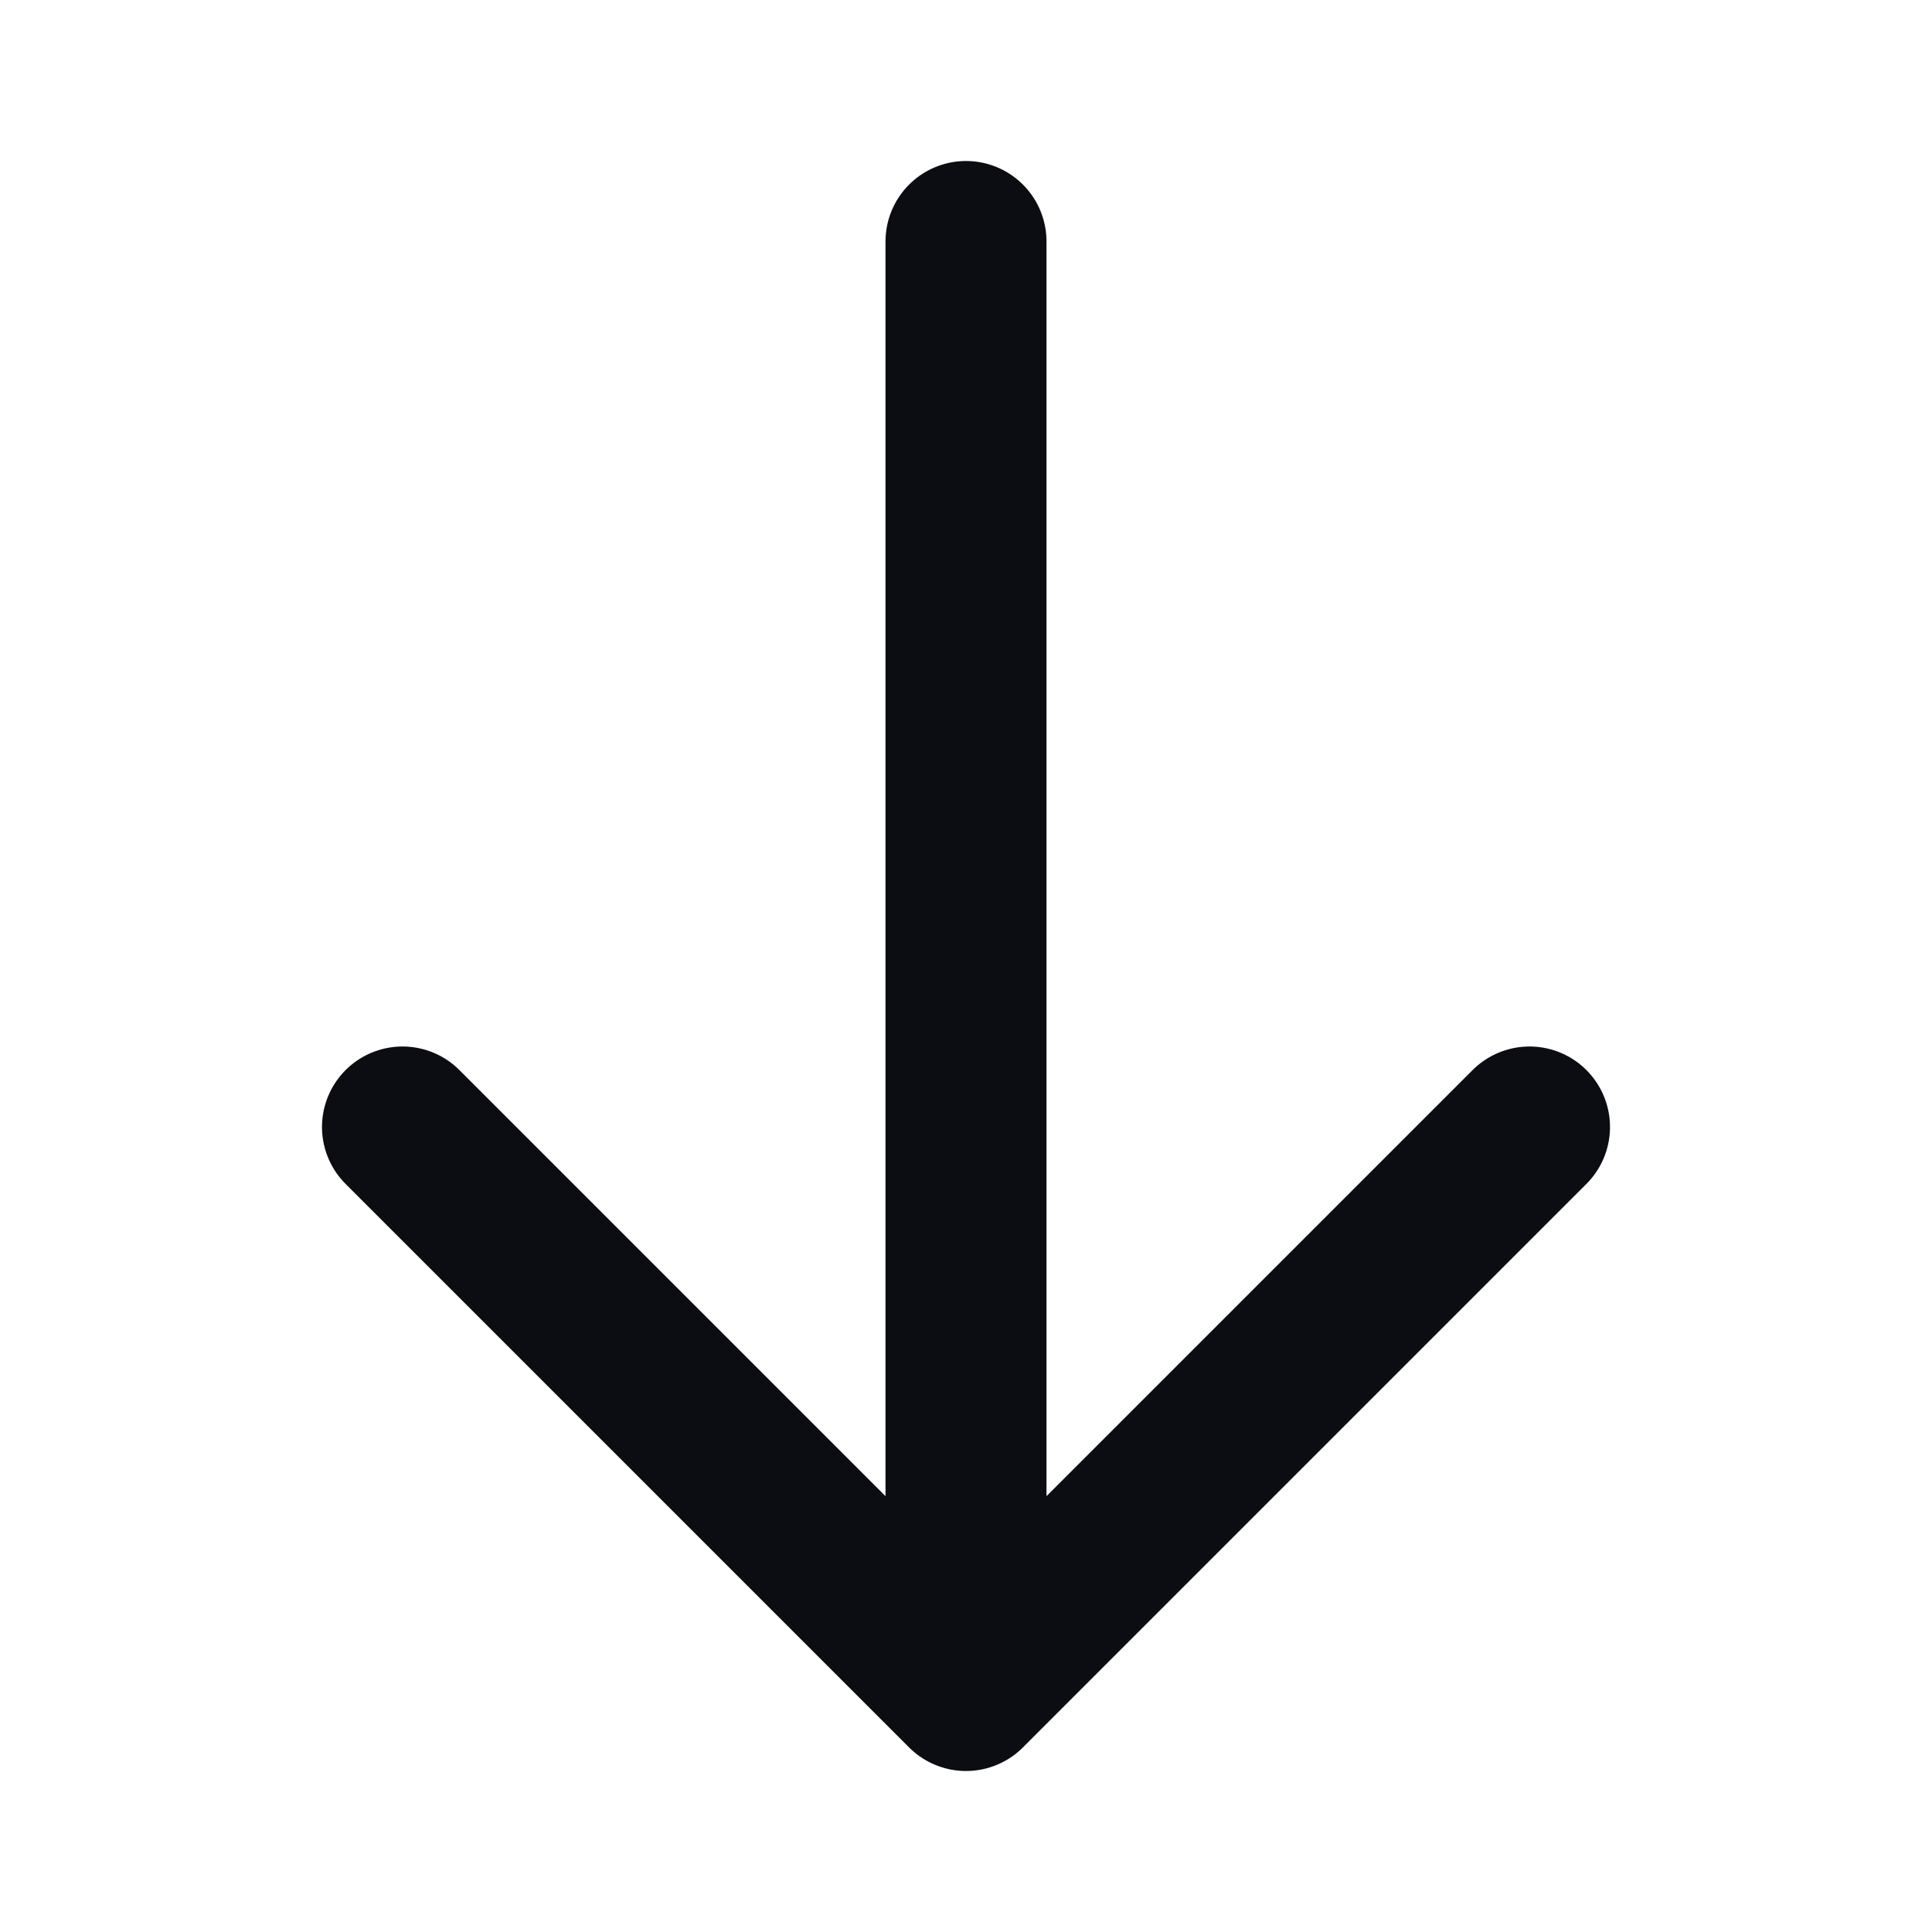 <svg width="24" height="24" viewBox="0 0 24 24" fill="none" xmlns="http://www.w3.org/2000/svg">
<path d="M12 3L12 21M12 21L19 14M12 21L5 14" stroke="#0B0D12" stroke-width="2" stroke-linecap="round" stroke-linejoin="round"/>
</svg>
